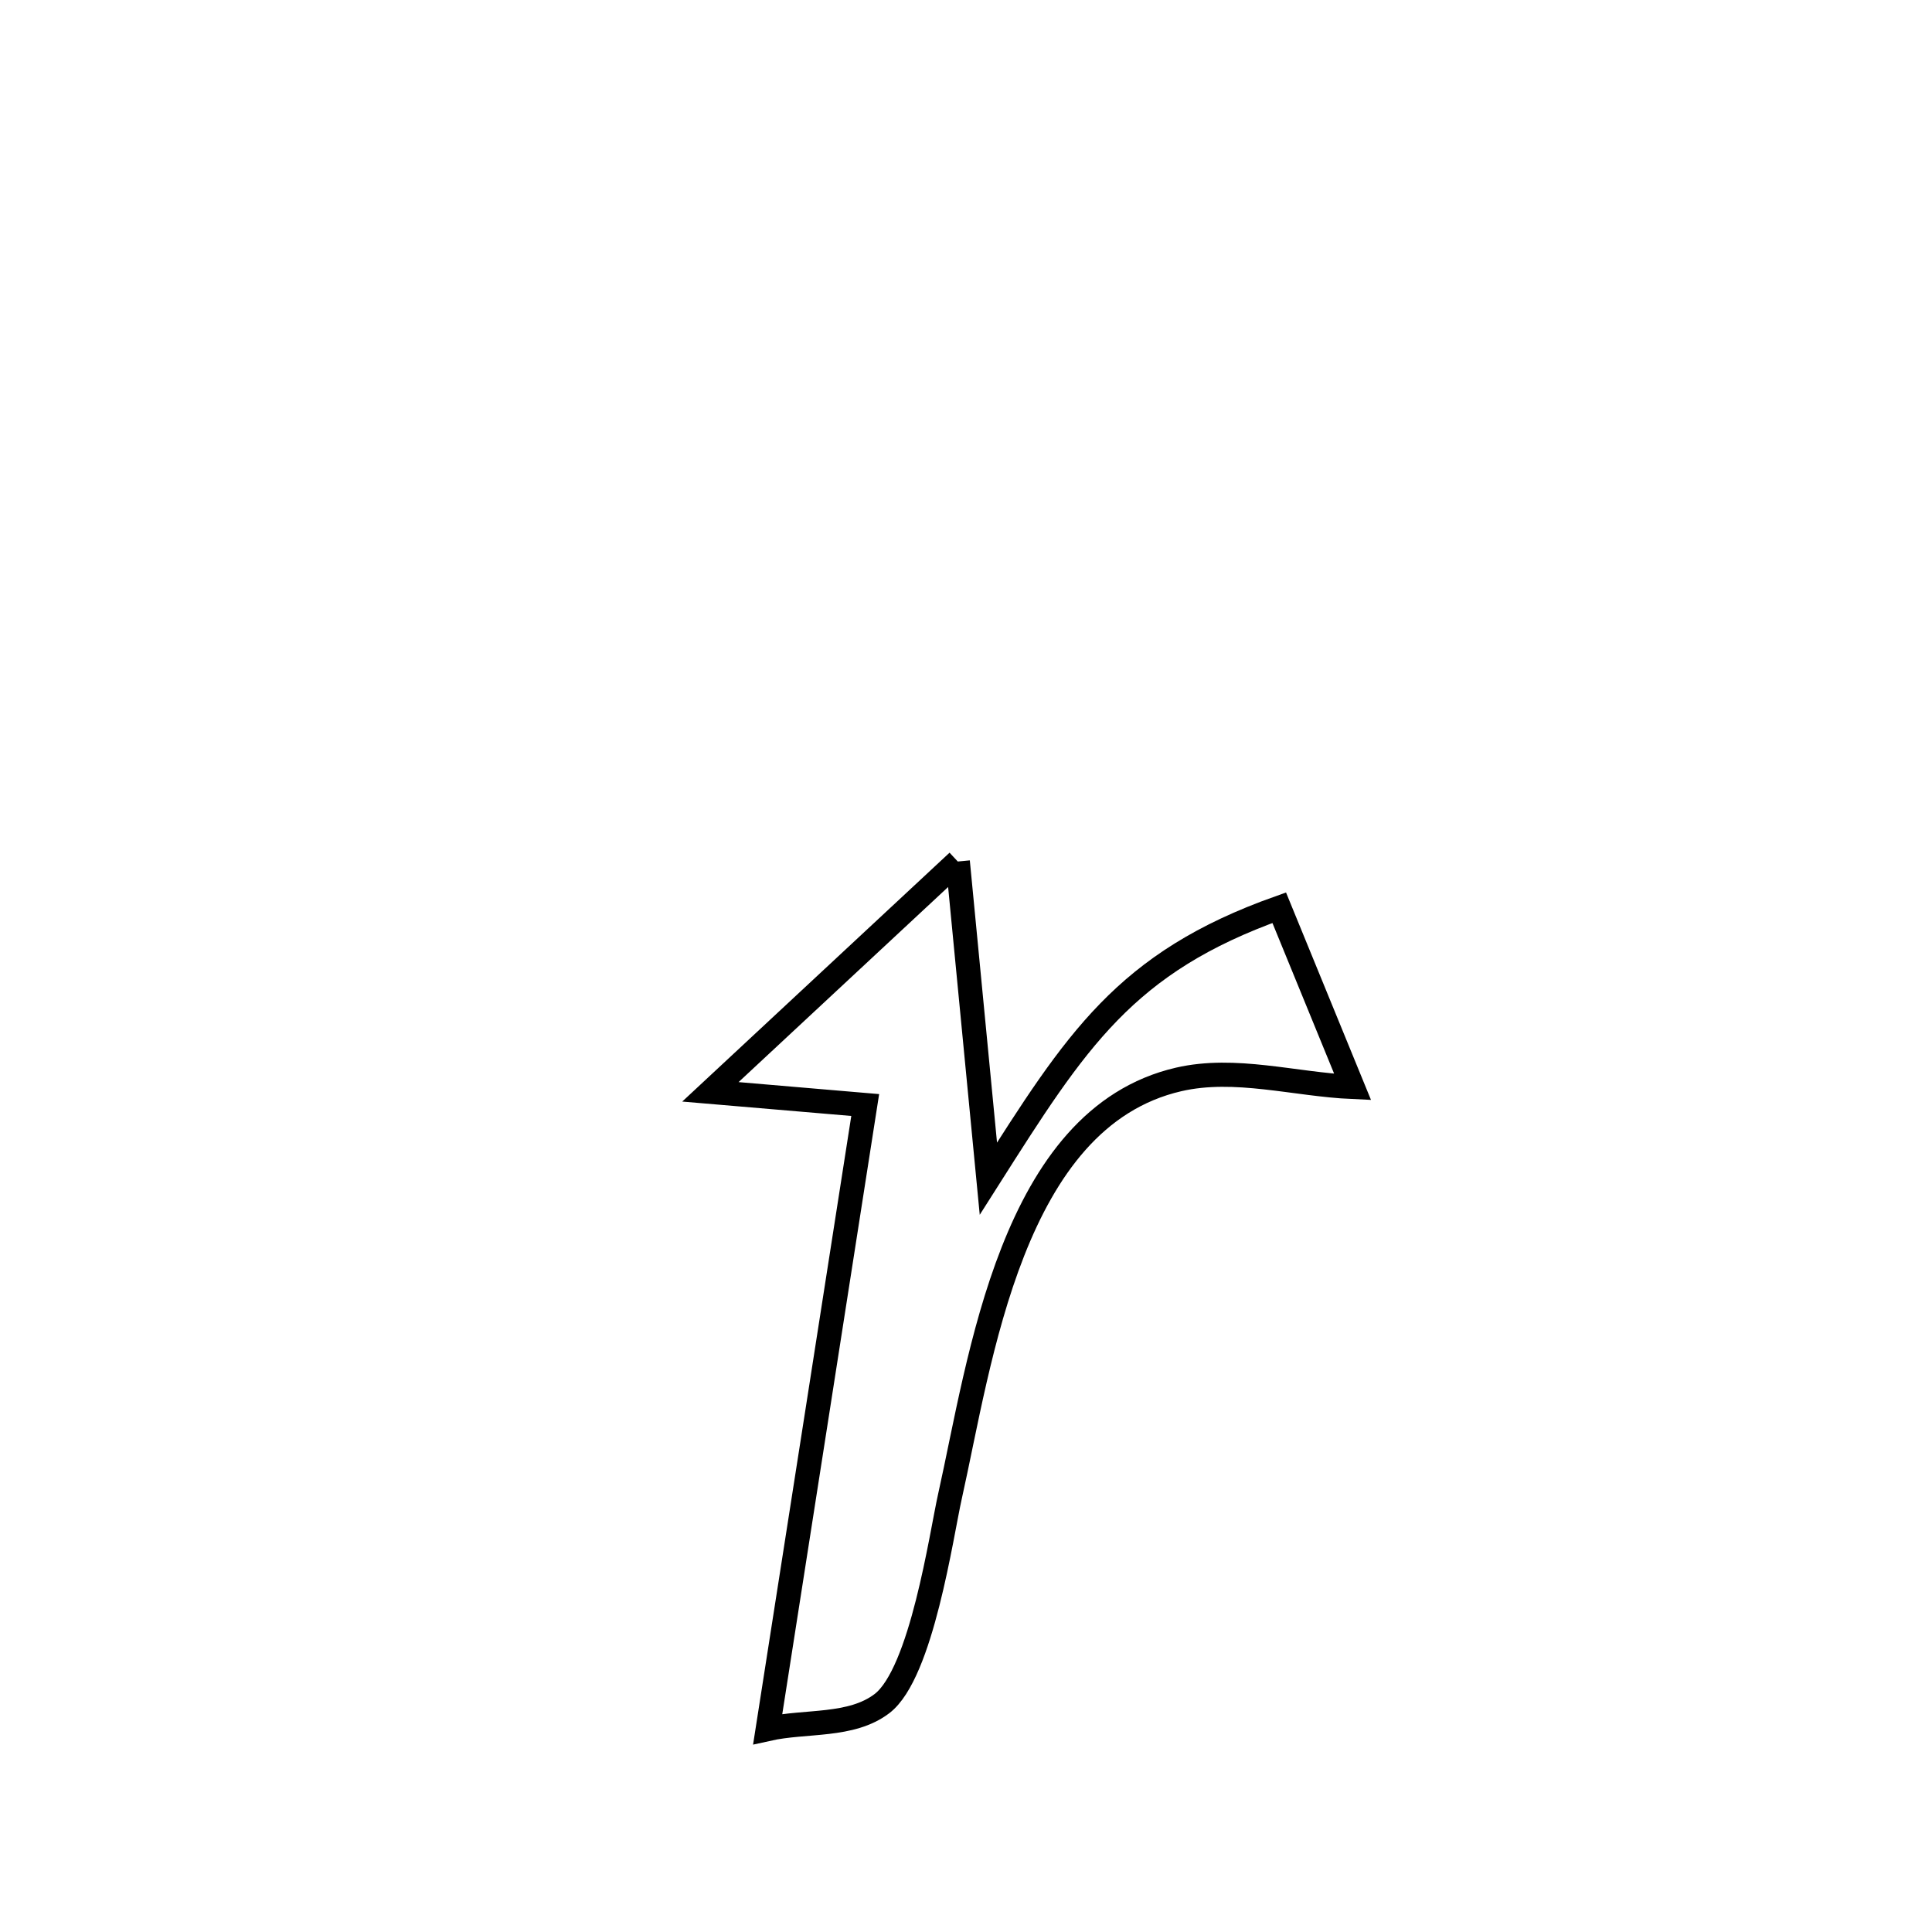<svg xmlns="http://www.w3.org/2000/svg" viewBox="0.0 0.0 24.0 24.0" height="200px" width="200px"><path fill="none" stroke="black" stroke-width=".3" stroke-opacity="1.0"  filling="0" d="M11.898 10.702 L11.898 10.702 C12.024 12.016 12.151 13.329 12.278 14.642 L12.278 14.642 C13.368 12.926 13.973 11.958 15.891 11.276 L15.891 11.276 C15.984 11.503 16.778 13.442 16.803 13.503 L16.803 13.503 C16.083 13.471 15.344 13.247 14.642 13.409 C12.561 13.89 12.177 16.907 11.801 18.587 C11.694 19.063 11.45 20.784 10.957 21.162 C10.572 21.456 10.011 21.372 9.537 21.478 L9.537 21.478 C9.739 20.186 9.941 18.894 10.143 17.602 C10.344 16.311 10.546 15.019 10.748 13.727 L10.748 13.727 C10.107 13.672 9.466 13.617 8.825 13.563 L8.825 13.563 C9.849 12.609 10.874 11.656 11.898 10.702 L11.898 10.702"></path></svg>